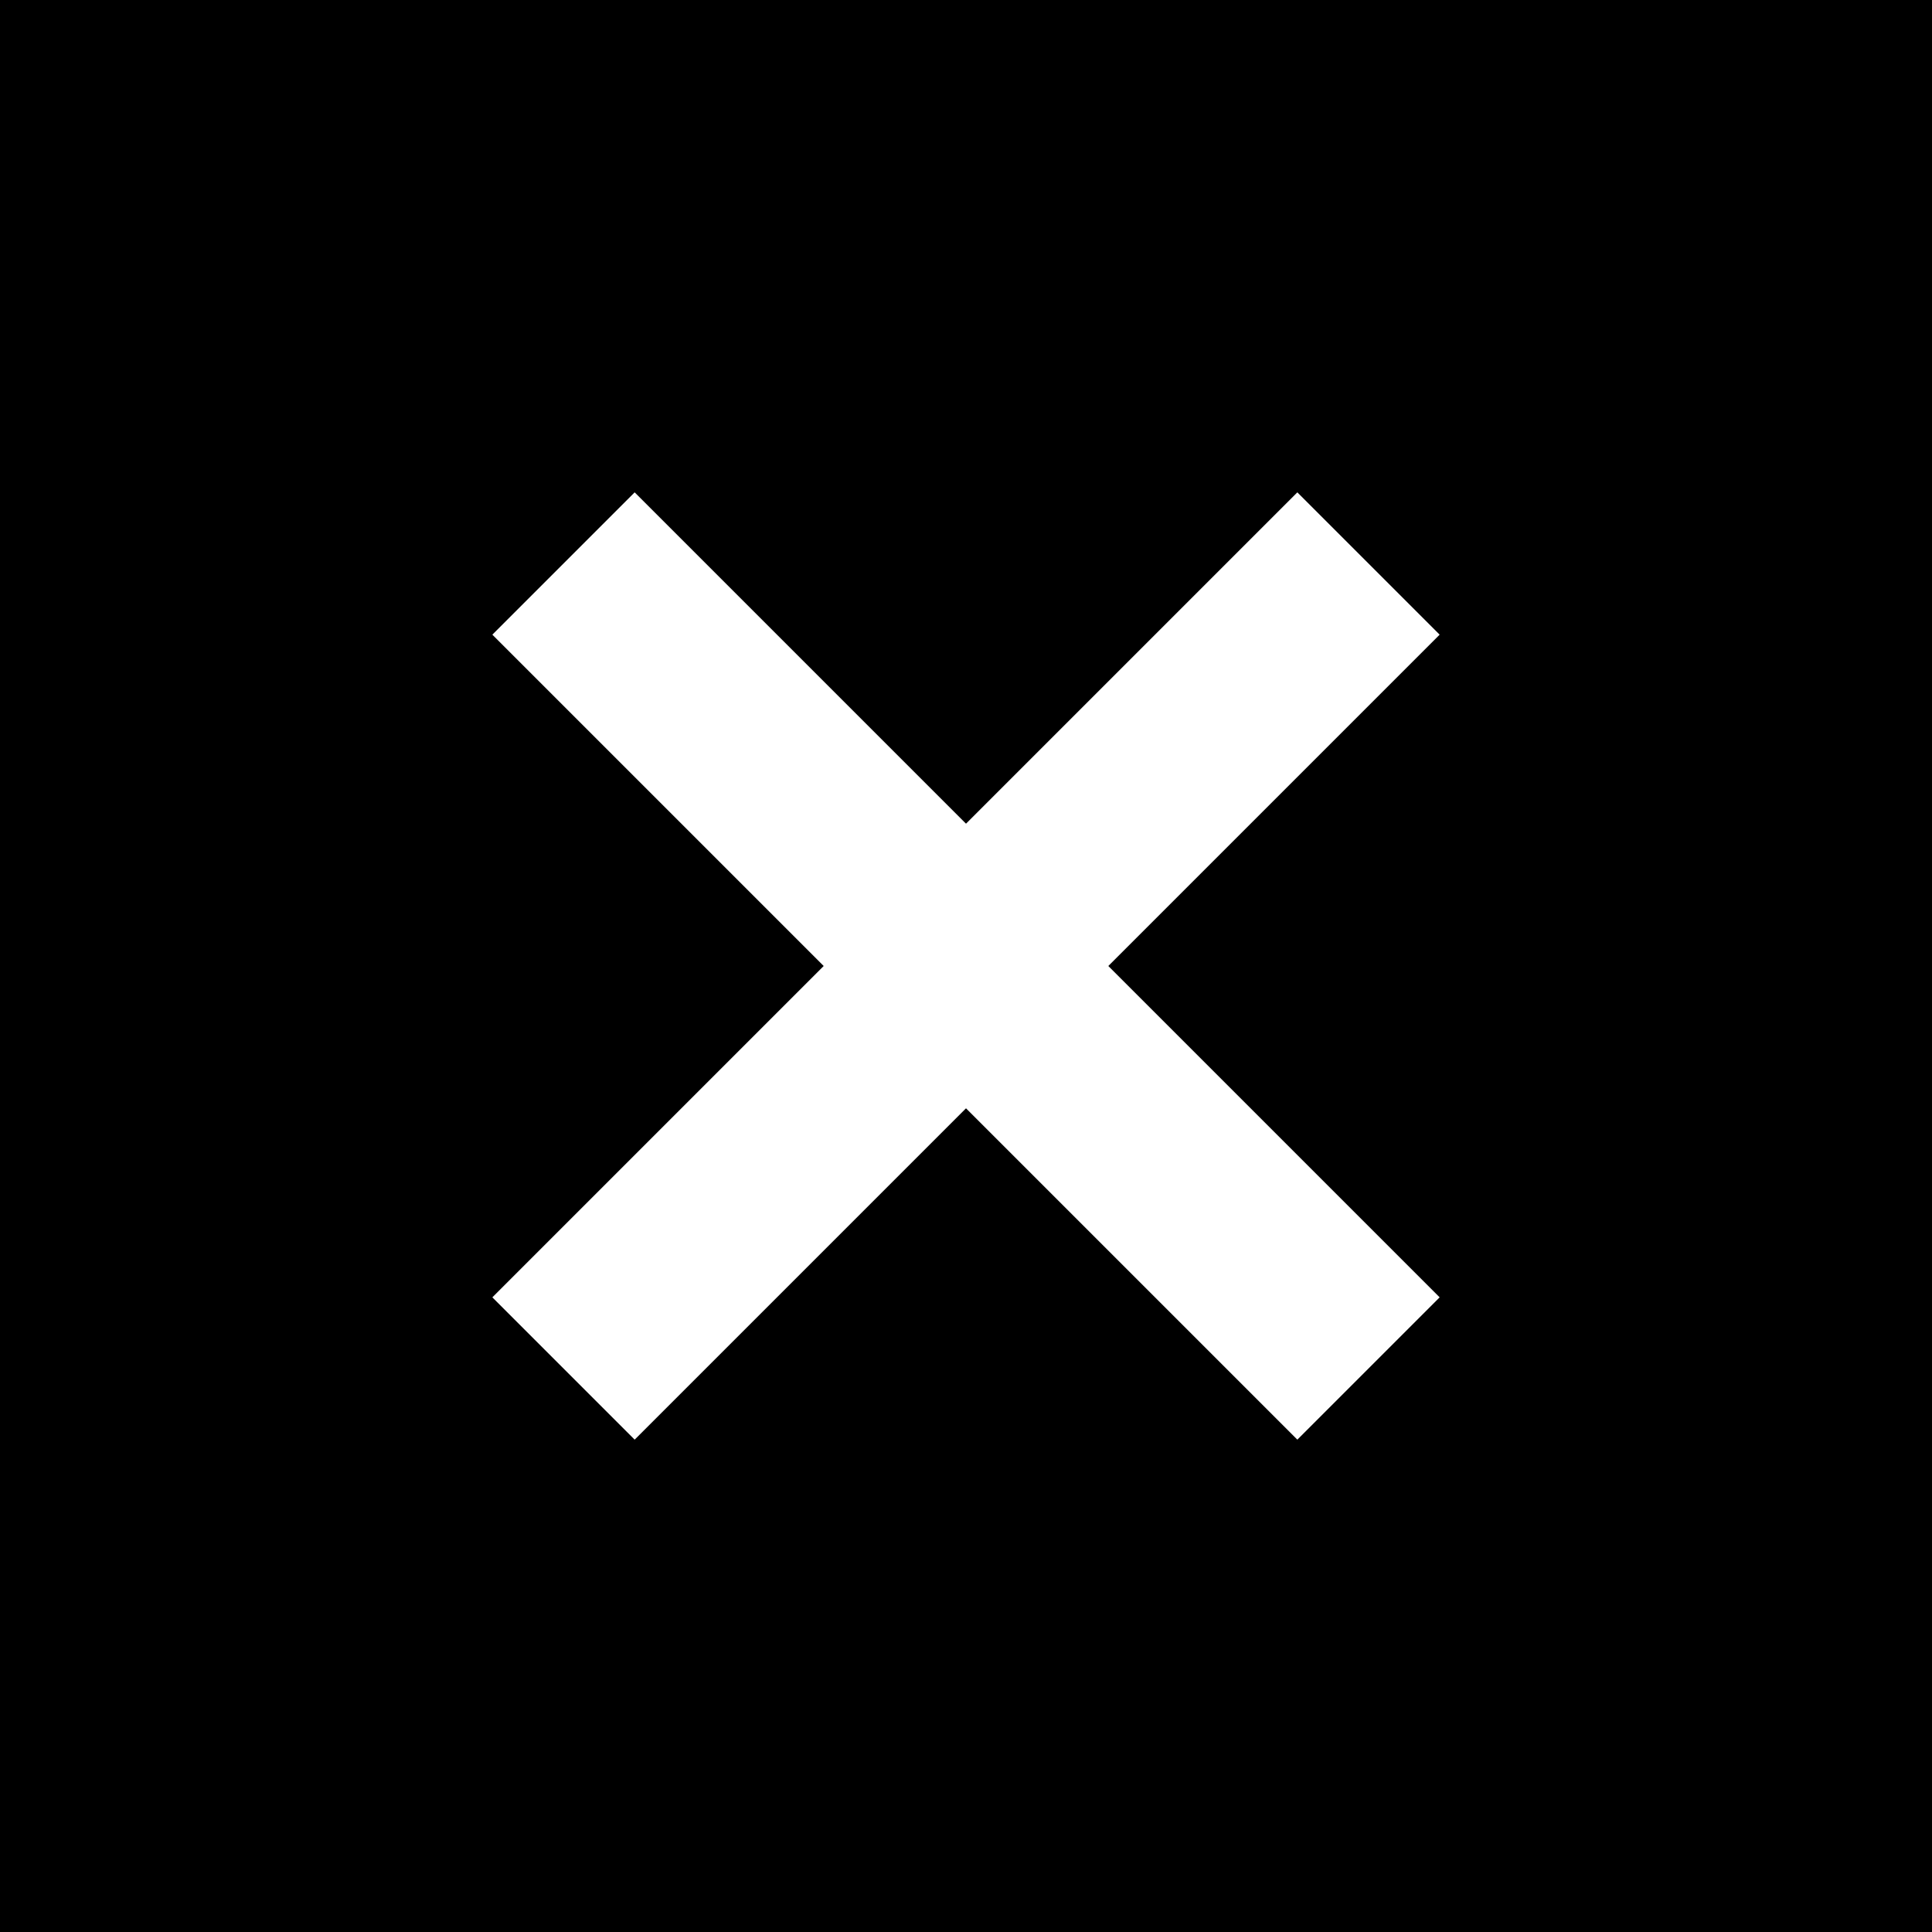       <svg viewBox="0 0 48 48" fill="none" xmlns="http://www.w3.org/2000/svg">
          <rect
            width="48"
            height="48"
            fill="#000"
          ></rect>
          <path
            d="M14 14L34 34"
            stroke="#fff"
            stroke-width="5"
          ></path>
          <path
            d="M14 34L34 14"
            stroke="#fff"
            stroke-width="5"
          ></path>
      </svg>

